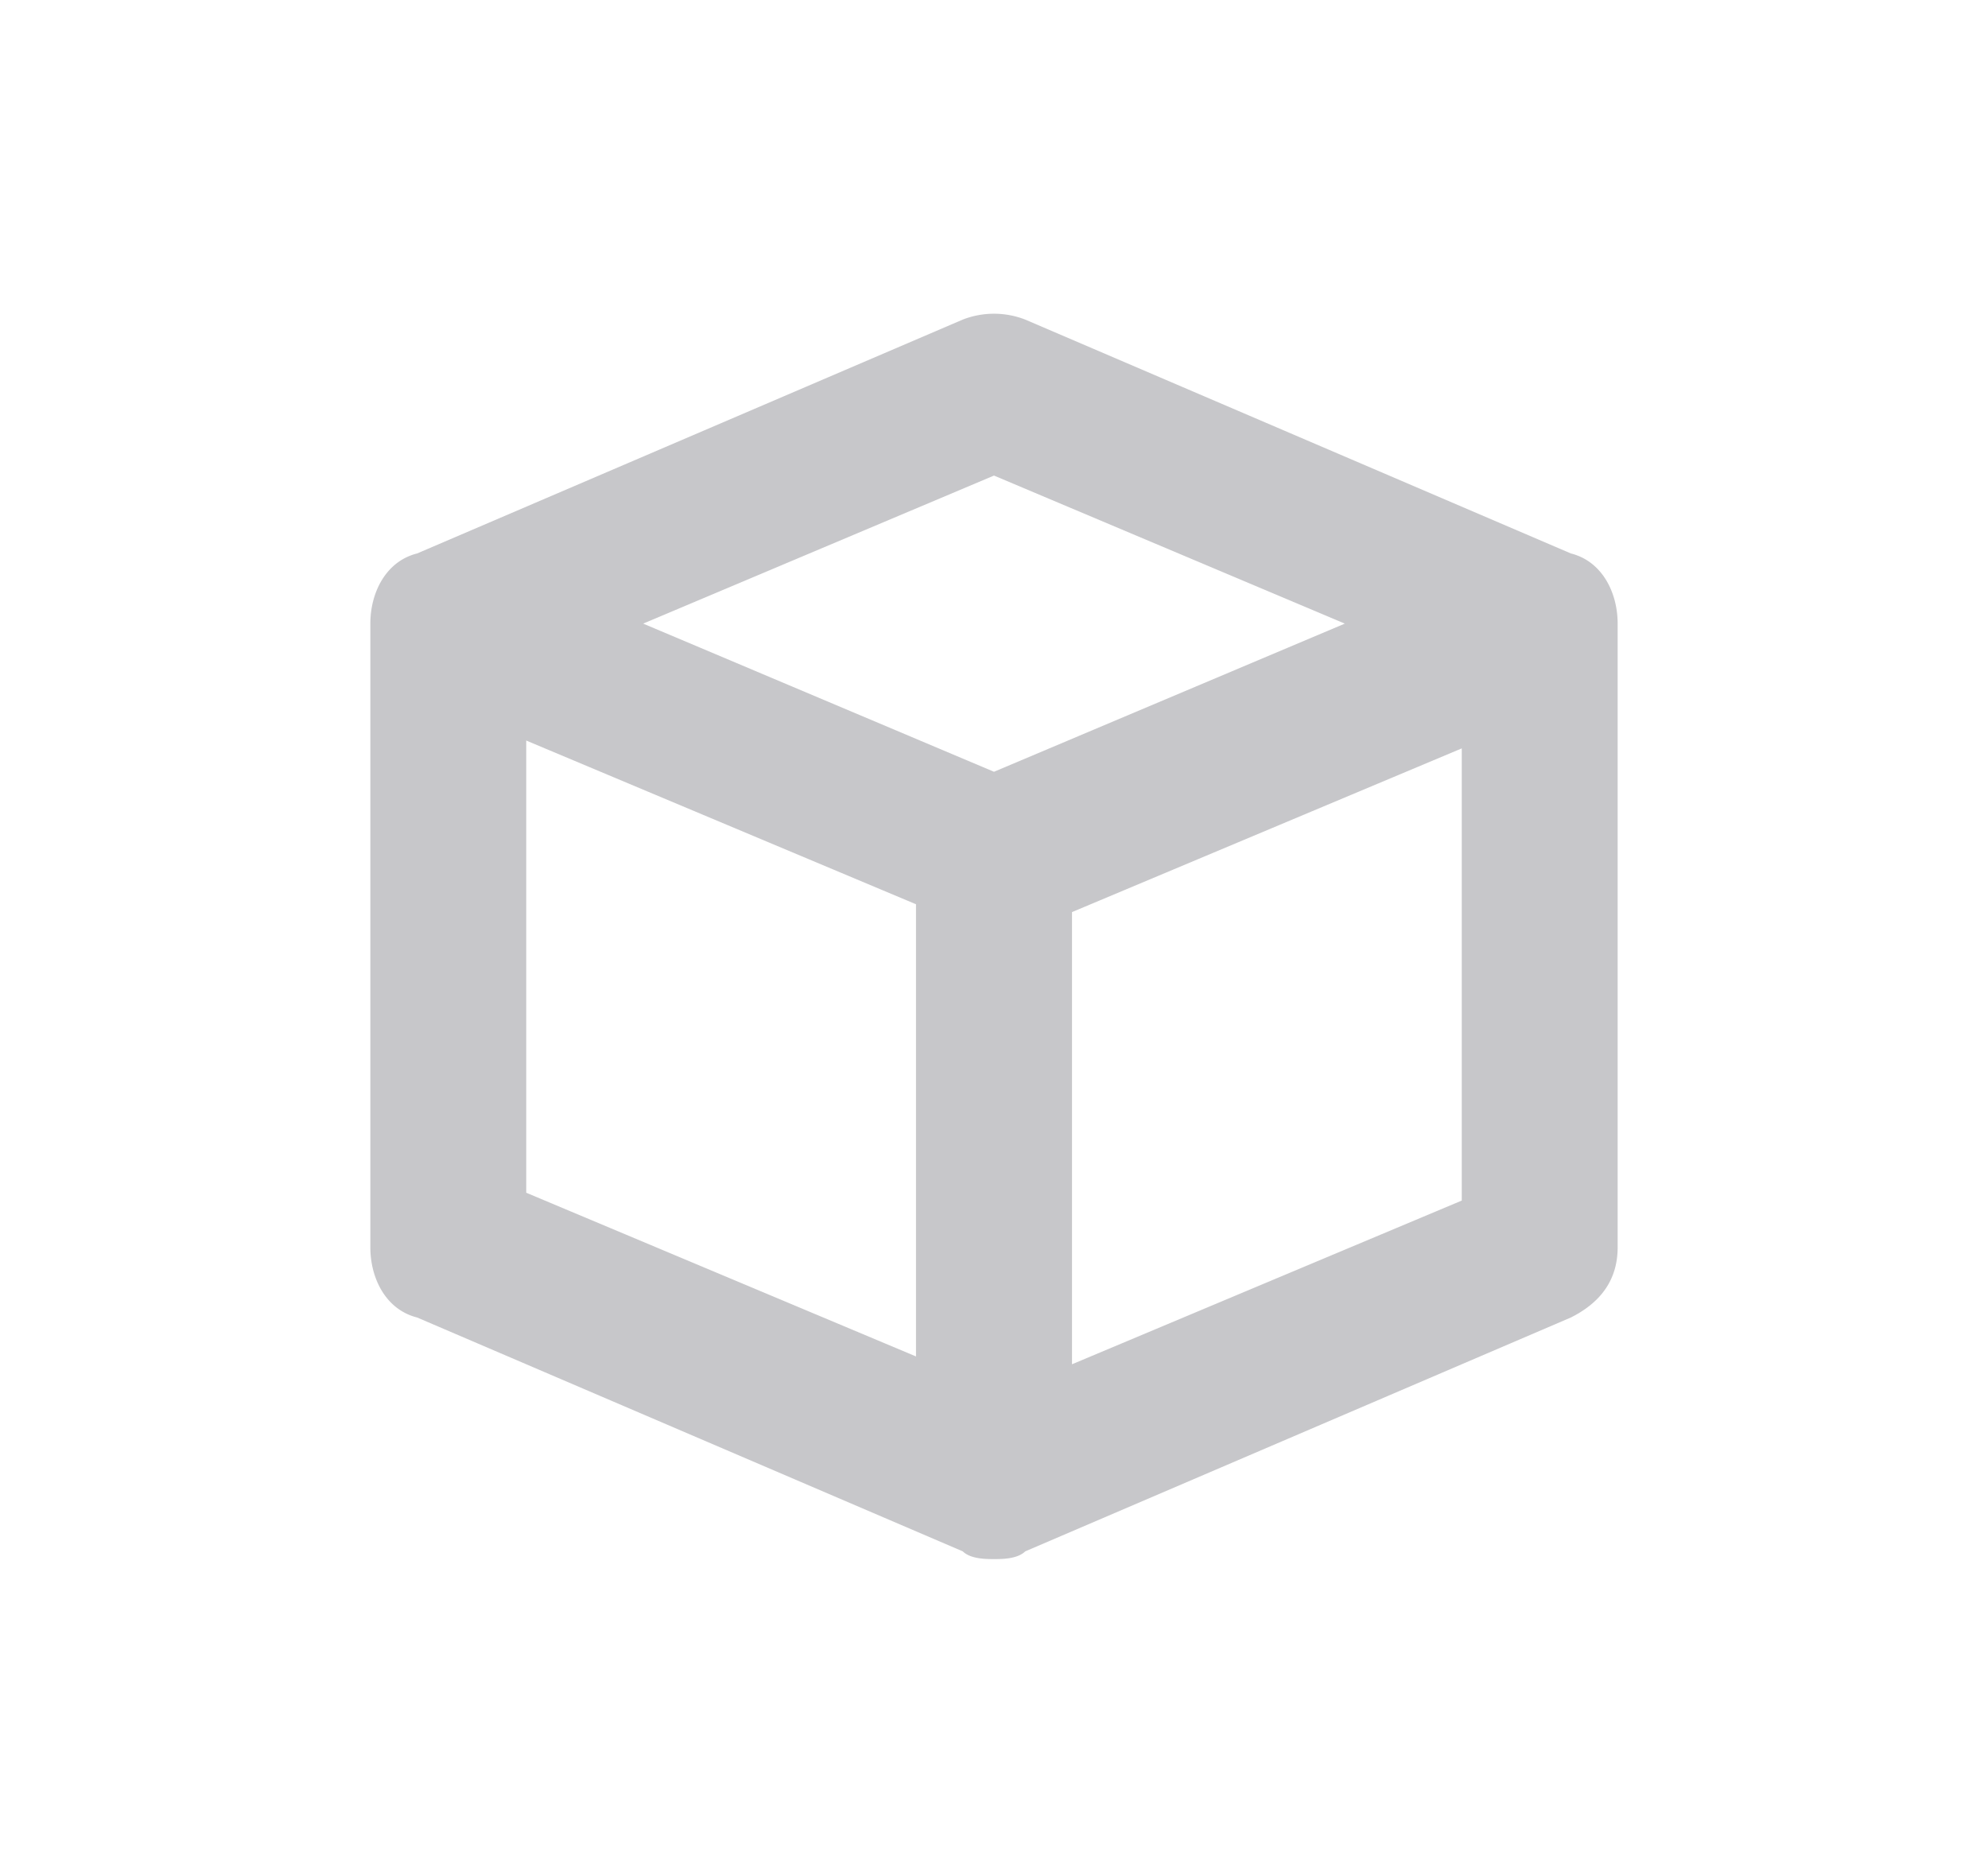 <svg xmlns="http://www.w3.org/2000/svg" width="17" height="16" viewBox="0 0 17 16">
    <path fill="#23232F" fill-rule="nonzero" d="M13.433 4.733l-4.666-2a.736.736 0 0 0-.534 0l-4.666 2c-.267.067-.4.334-.4.6v5.334c0 .266.133.533.4.6l4.666 2c.067.066.2.066.267.066s.2 0 .267-.066l4.666-2c.267-.134.4-.334.4-.6V5.333c0-.266-.133-.533-.4-.6zM8.5 4.067l3 1.266-3 1.267-3-1.267 3-1.266zm-4 2.266l3.333 1.4V11.6L4.5 10.2V6.333zm4.667 5.334V7.8L12.5 6.4v3.867l-3.333 1.4z" opacity=".25"/>
</svg>
